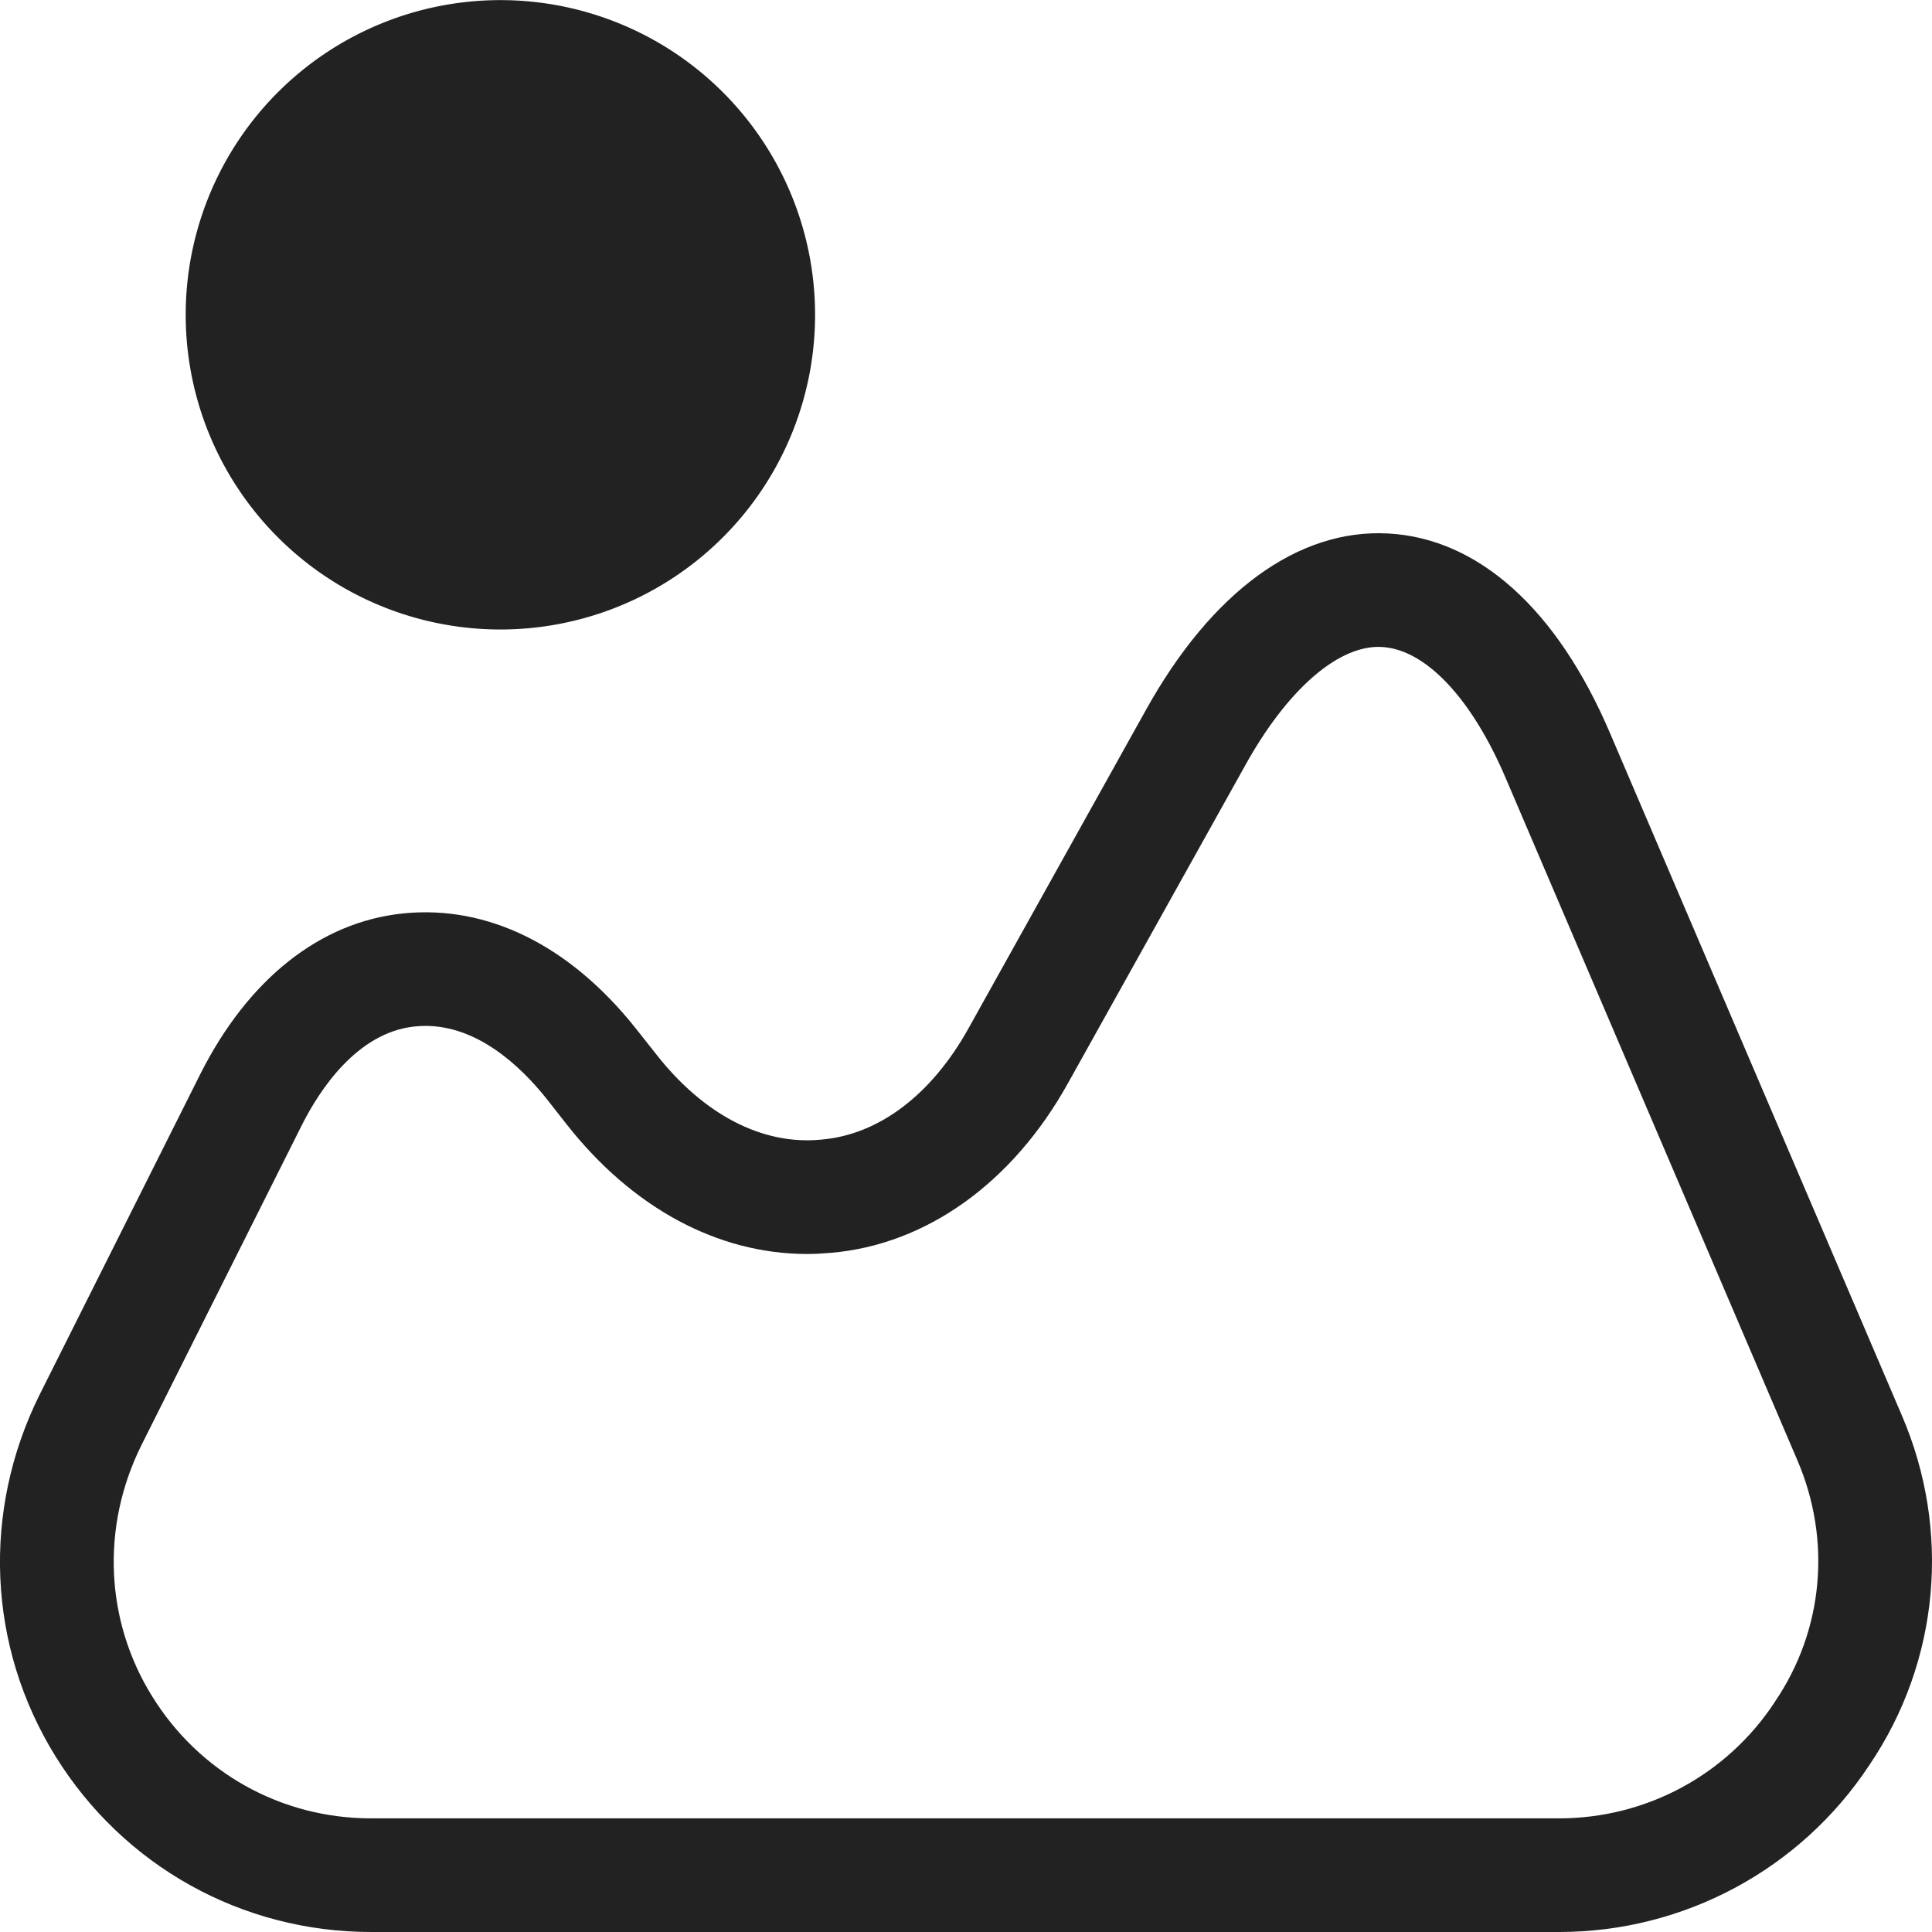 <svg xmlns="http://www.w3.org/2000/svg" width="17" height="17" viewBox="0 0 17 17">
  <g id="image-svgrepo-com_1_" data-name="image-svgrepo-com (1)" transform="translate(-1.596 -1.62)">
    <g id="Path_5411" data-name="Path 5411" transform="translate(0 -1.035)" fill="none">
      <path d="M18.33,15.108l-2.564-6C15.3,8.013,14.6,7.39,13.807,7.349a2.47,2.47,0,0,0-2.13,1.557L10.12,11.7a1.716,1.716,0,0,1-1.3.983,1.681,1.681,0,0,1-1.45-.754l-.18-.229a2.326,2.326,0,0,0-2.04-1.008A2.323,2.323,0,0,0,3.361,12.1L1.944,14.928a3.263,3.263,0,0,0,2.917,4.727H15.315a3.267,3.267,0,0,0,2.728-1.467A3.207,3.207,0,0,0,18.33,15.108Z" stroke="none"/>
      <path d="M 15.315 18.655 C 16.079 18.655 16.787 18.275 17.209 17.637 L 17.215 17.627 C 17.641 17 17.714 16.206 17.41 15.501 L 14.845 9.502 C 14.546 8.799 14.139 8.368 13.755 8.348 C 13.745 8.347 13.735 8.347 13.725 8.347 C 13.353 8.347 12.914 8.737 12.551 9.393 L 10.994 12.185 C 10.506 13.064 9.745 13.608 8.906 13.679 C 8.837 13.685 8.767 13.689 8.698 13.689 C 7.911 13.689 7.159 13.283 6.581 12.547 L 6.403 12.32 C 6.17 12.029 5.796 11.682 5.339 11.682 C 5.309 11.682 5.278 11.684 5.247 11.687 C 4.737 11.738 4.406 12.251 4.255 12.549 L 2.84 15.372 C 2.485 16.087 2.52 16.912 2.934 17.58 C 3.35 18.253 4.07 18.655 4.861 18.655 L 15.315 18.655 M 15.315 19.655 L 4.861 19.655 C 3.722 19.655 2.681 19.073 2.083 18.107 C 1.485 17.14 1.436 15.952 1.944 14.928 L 3.361 12.101 C 3.779 11.274 4.41 10.766 5.147 10.692 C 5.885 10.618 6.606 10.971 7.187 11.7 L 7.368 11.929 C 7.785 12.462 8.302 12.732 8.818 12.683 C 9.326 12.642 9.793 12.29 10.12 11.7 L 11.677 8.906 C 12.259 7.857 13.021 7.308 13.807 7.349 C 14.602 7.39 15.298 8.013 15.765 9.111 L 18.33 15.108 C 18.764 16.116 18.666 17.271 18.043 18.189 C 17.437 19.106 16.412 19.655 15.315 19.655 Z" stroke="none" fill="#222"/>
    </g>
    <path id="Path_5412" data-name="Path 5412" d="M6.359,7.159A2.769,2.769,0,1,0,3.59,4.389,2.769,2.769,0,0,0,6.359,7.159Z" transform="translate(-0.36 0)" fill="#222"/>
  </g>
</svg>
